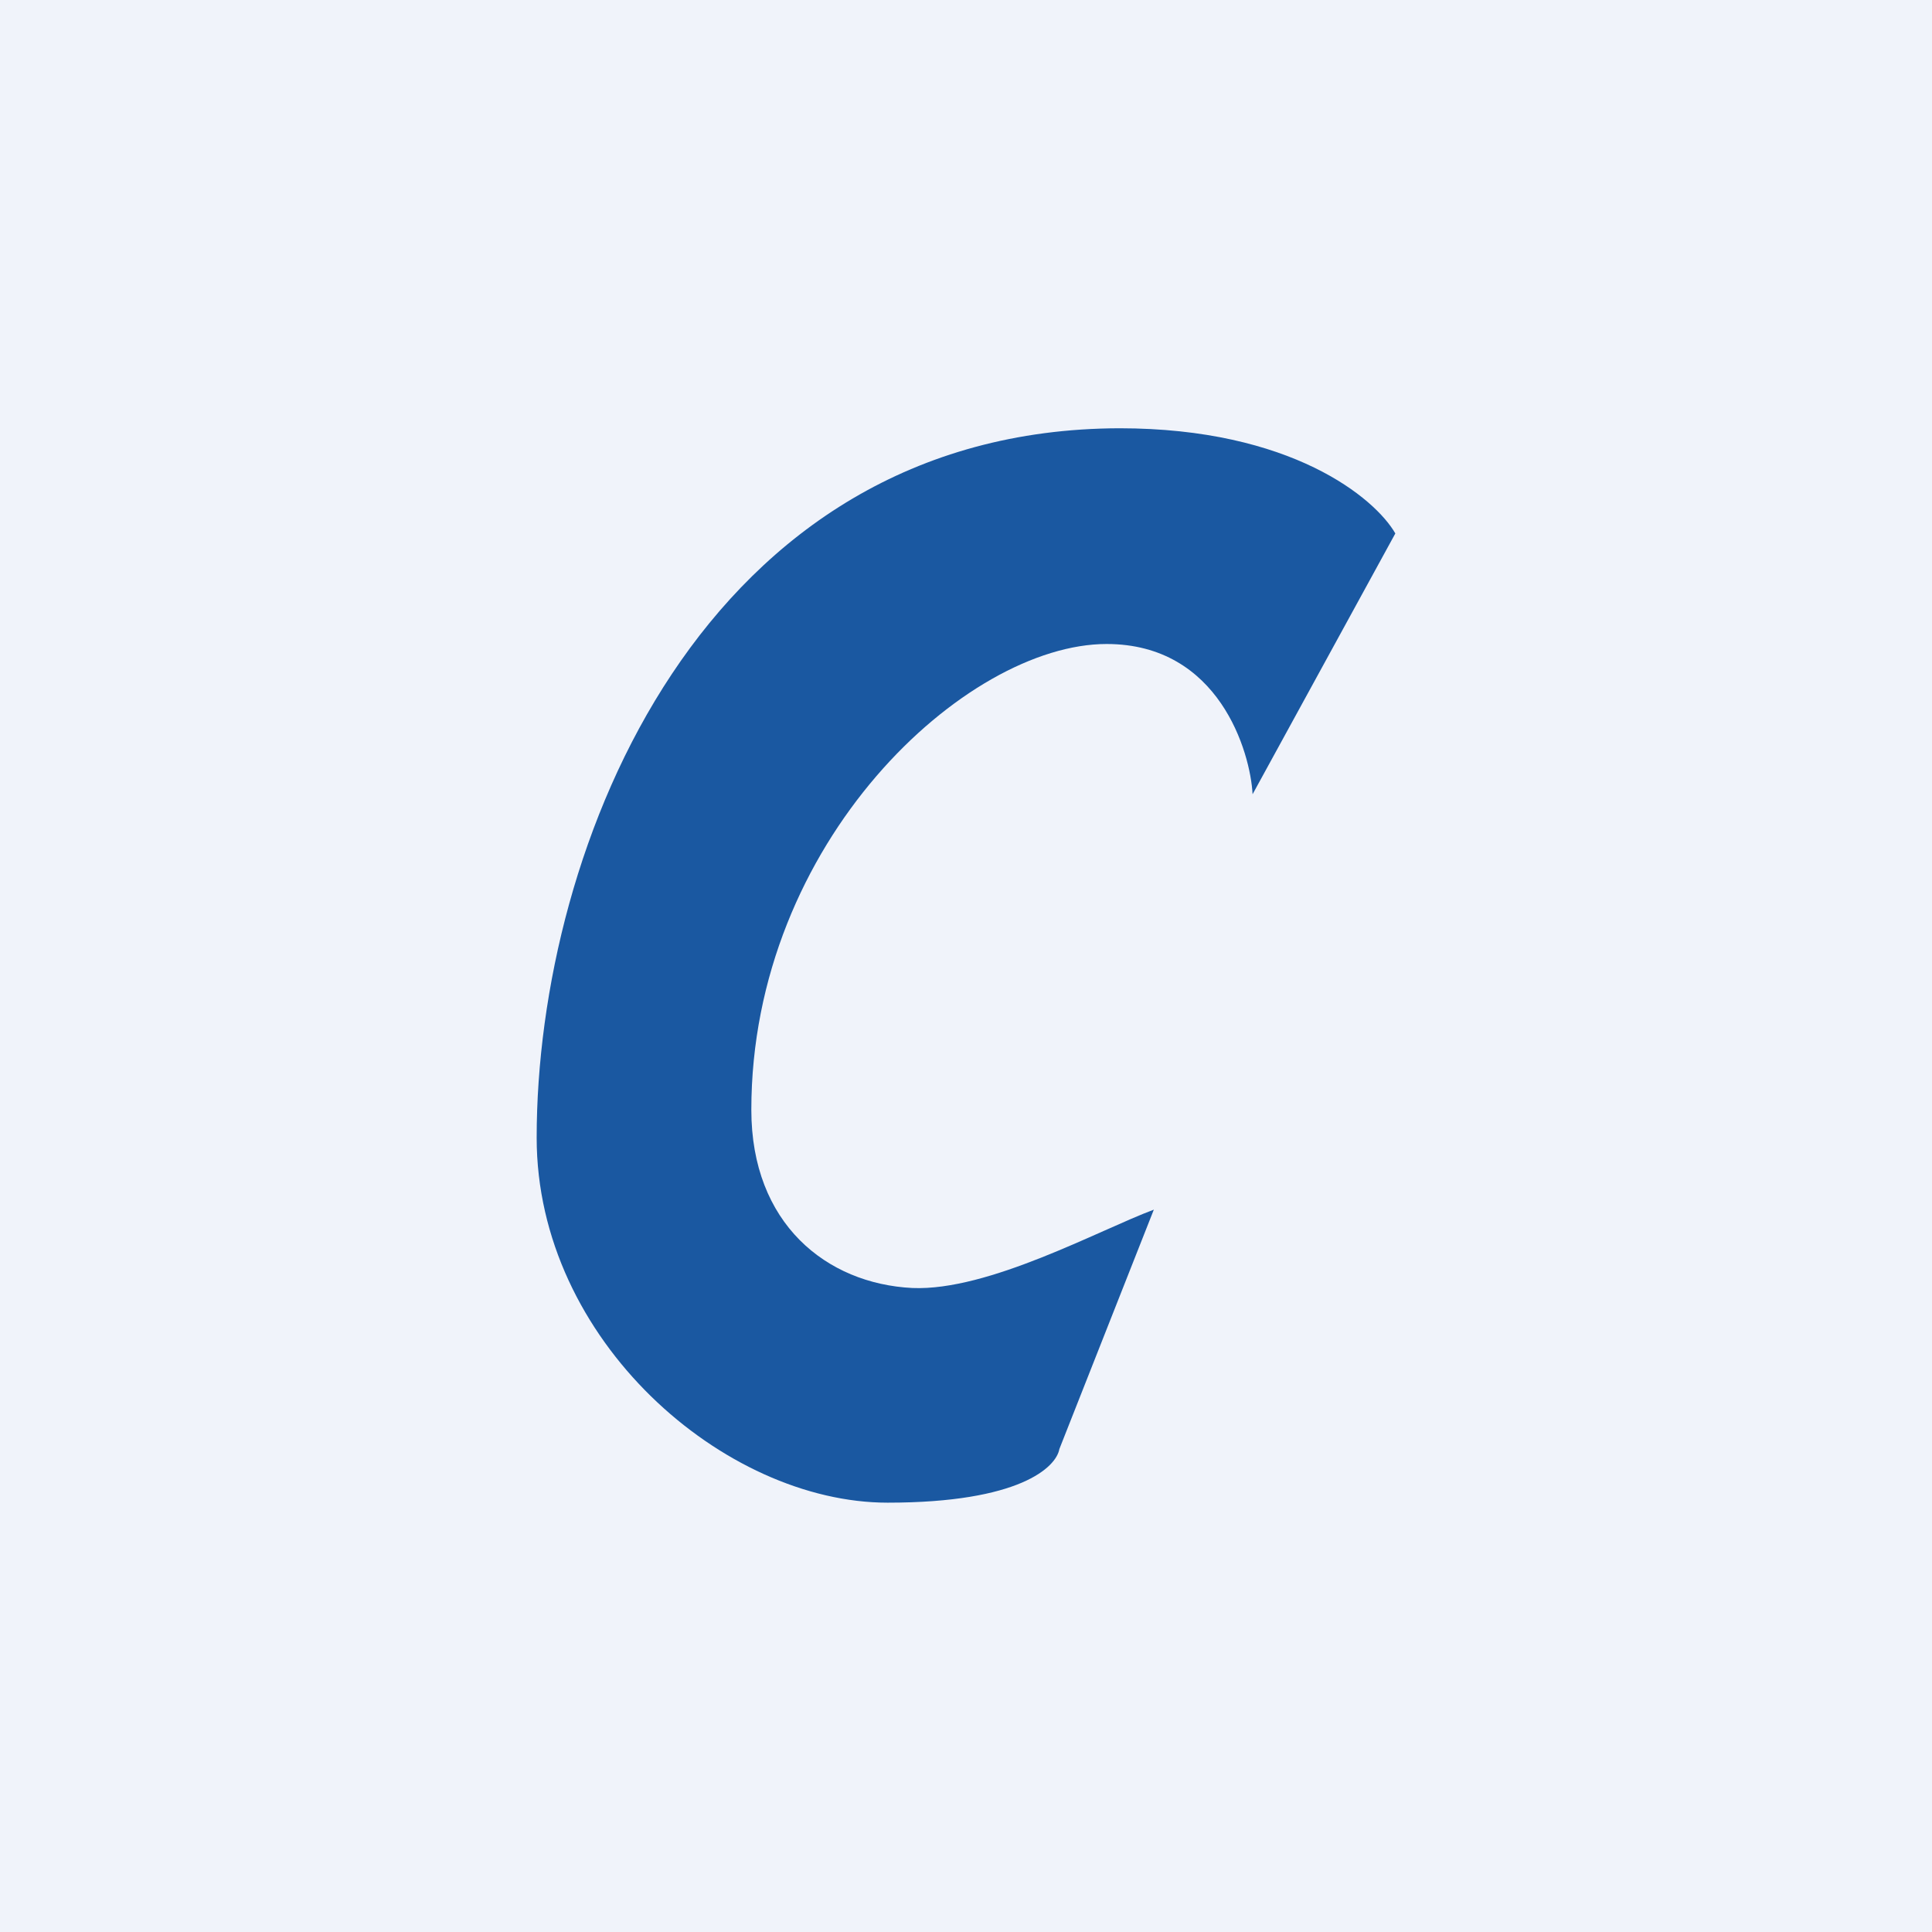 <!-- by TradingView --><svg width="18" height="18" viewBox="0 0 18 18" xmlns="http://www.w3.org/2000/svg"><path fill="#F0F3FA" d="M0 0h18v18H0z"/><path d="M11.67 7.4 13 4.97c-.19-.33-.97-.98-2.57-.98C6.55 4 5 7.88 5 10.6 5 12.49 6.75 14 8.27 14c1.23 0 1.57-.33 1.6-.5l.88-2.23c-.51.19-1.54.76-2.25.73-.8-.04-1.5-.6-1.5-1.66C7 7.84 9 6 10.31 6c1.05 0 1.34 1.01 1.36 1.4Z" fill="#1A58A1"/></svg>